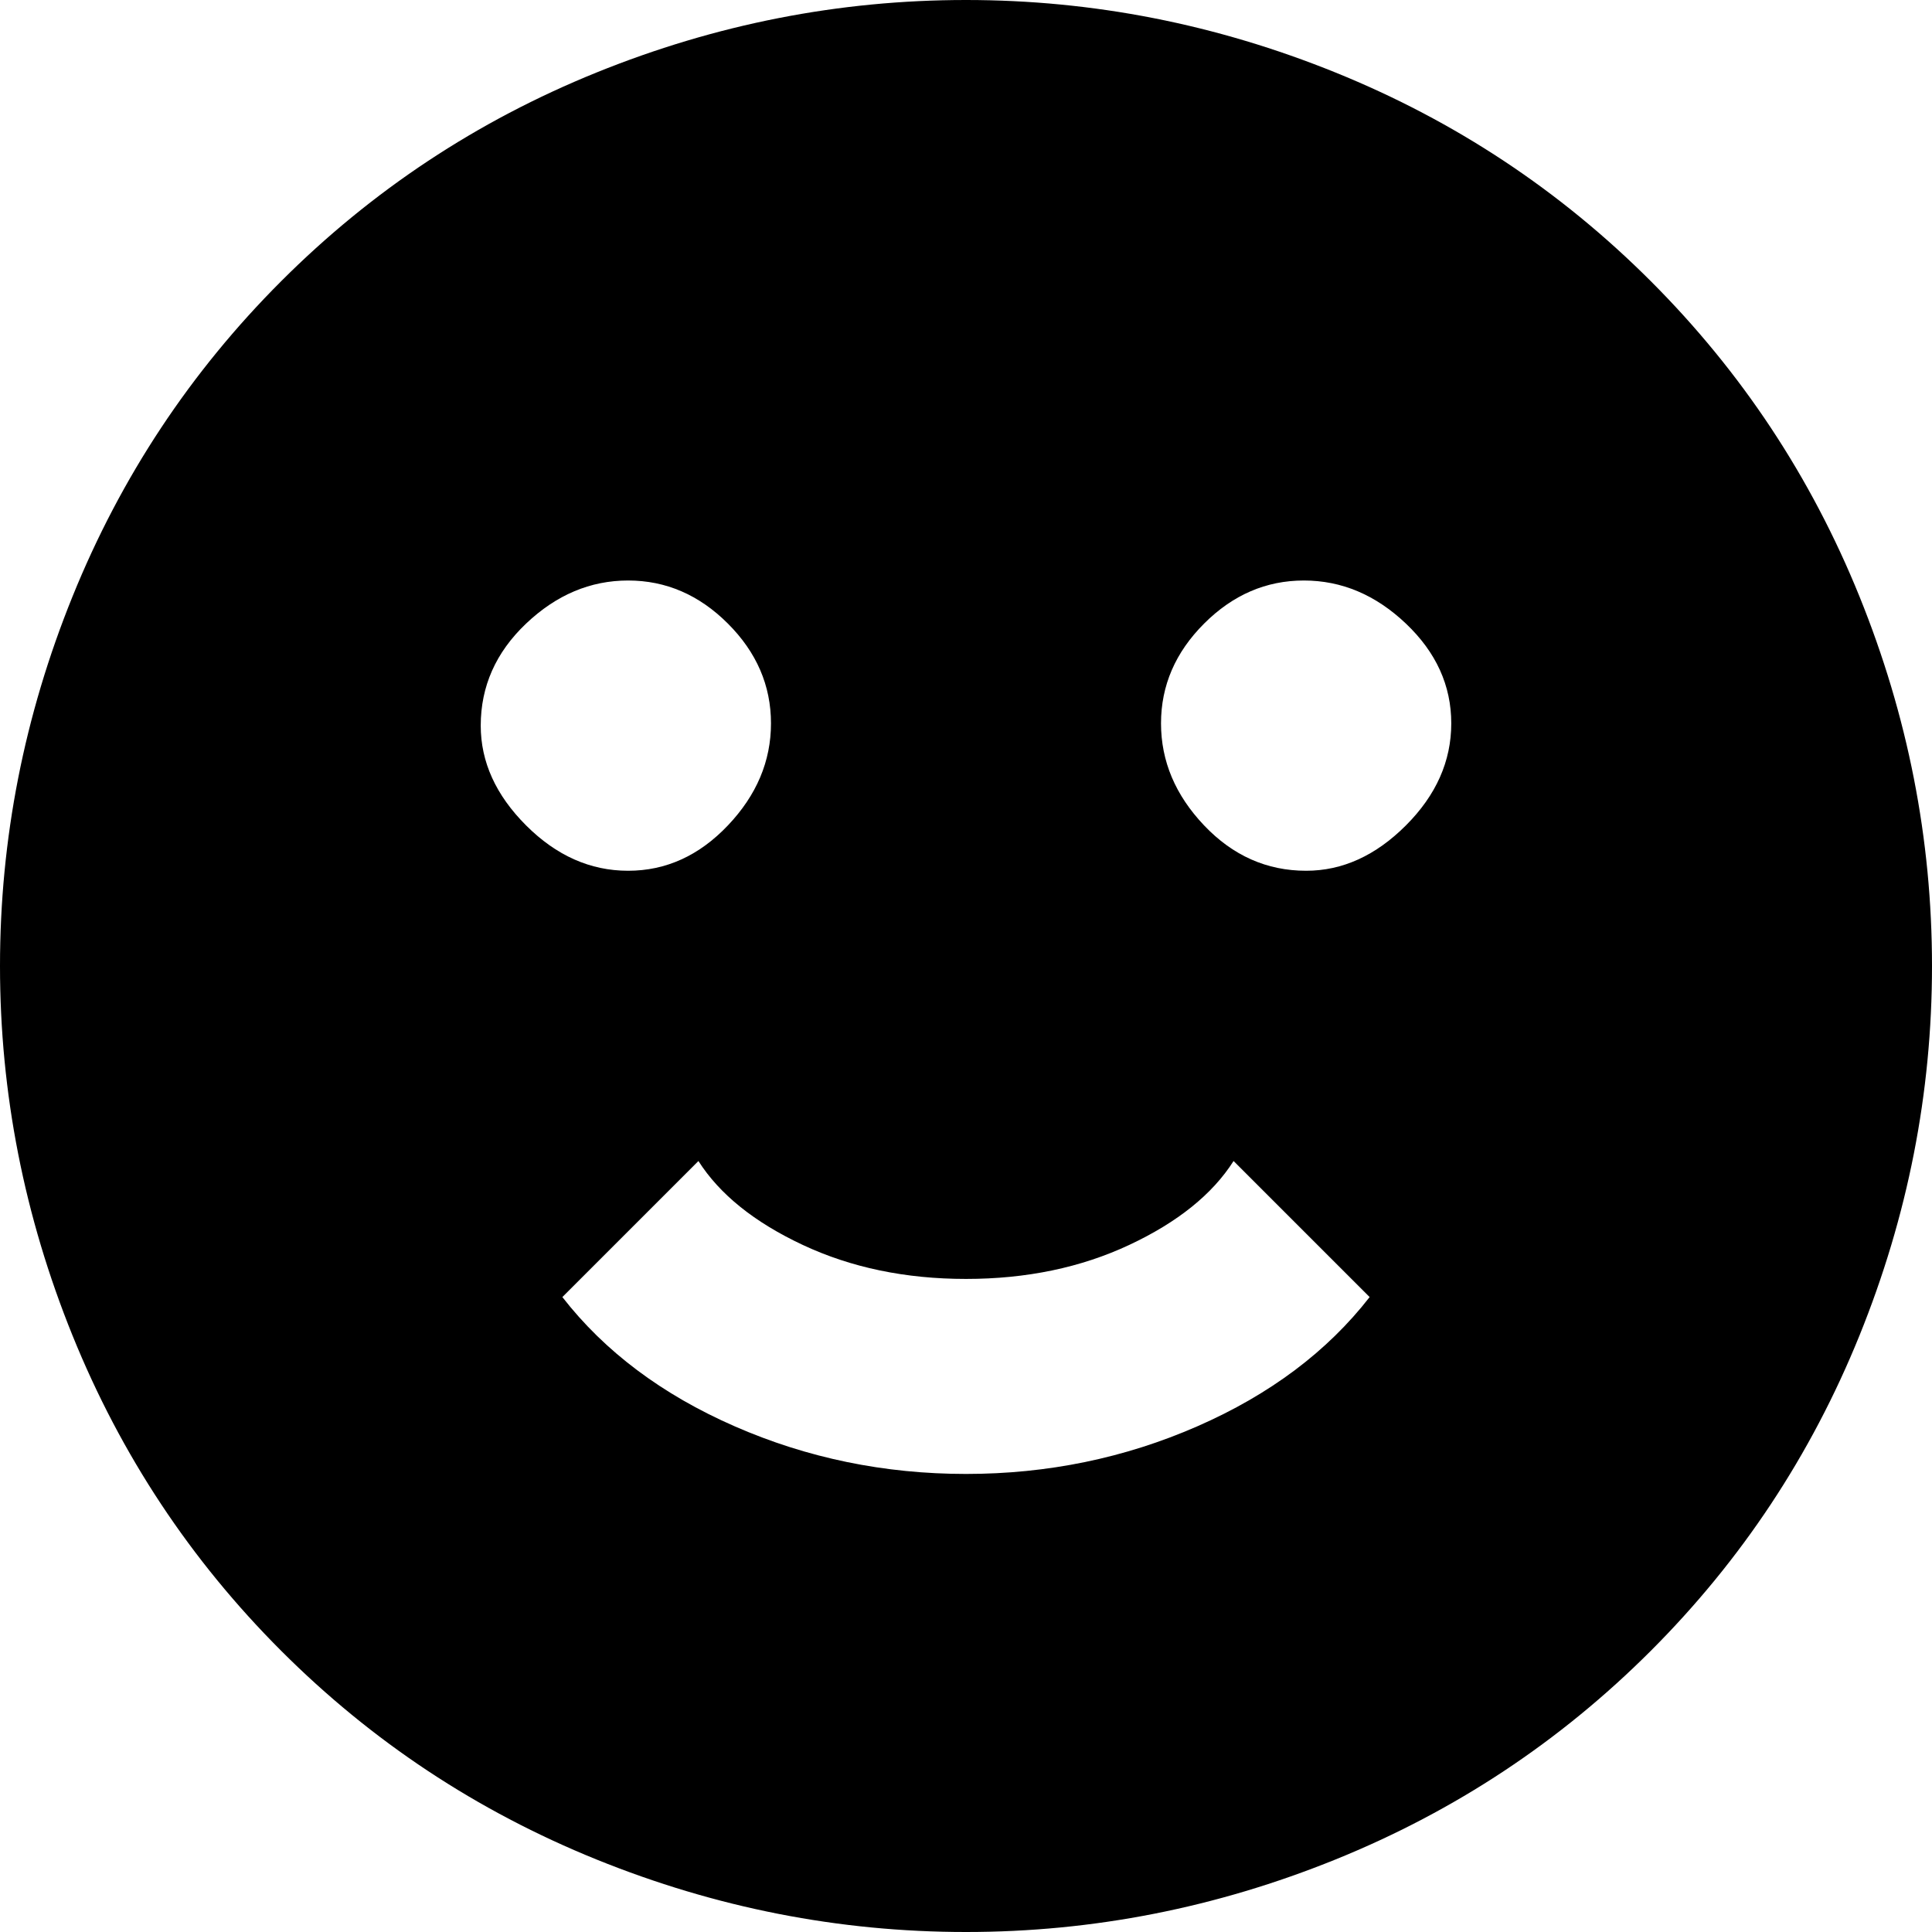 <svg xmlns="http://www.w3.org/2000/svg" viewBox="43 -21 426 426">
      <g transform="scale(1 -1) translate(0 -384)">
        <path d="M256 405Q214 405 174.5 389.0Q135 373 105.0 343.0Q75 313 59.0 273.5Q43 234 43.0 192.0Q43 150 59.0 110.5Q75 71 105.0 41.0Q135 11 174.5 -5.0Q214 -21 256.0 -21.0Q298 -21 337.5 -5.0Q377 11 407.0 41.0Q437 71 453.0 110.5Q469 150 469.0 192.0Q469 234 453.0 273.5Q437 313 407.0 343.0Q377 373 337.5 389.0Q298 405 256 405ZM149 245Q149 258 159.0 267.5Q169 277 181.5 277.0Q194 277 203.5 267.5Q213 258 213.0 245.5Q213 233 203.5 223.0Q194 213 181.5 213.0Q169 213 159.0 223.0Q149 233 149 245ZM256 80Q229 80 205.0 90.5Q181 101 167 119L197 149Q204 138 220.0 130.5Q236 123 256.0 123.0Q276 123 292.0 130.5Q308 138 315 149L345 119Q331 101 307.0 90.5Q283 80 256 80ZM331 213Q318 213 308.5 223.0Q299 233 299.0 245.5Q299 258 308.5 267.5Q318 277 330.5 277.0Q343 277 353.0 267.5Q363 258 363.0 245.5Q363 233 353.0 223.0Q343 213 331 213Z" />
      </g>
    </svg>
